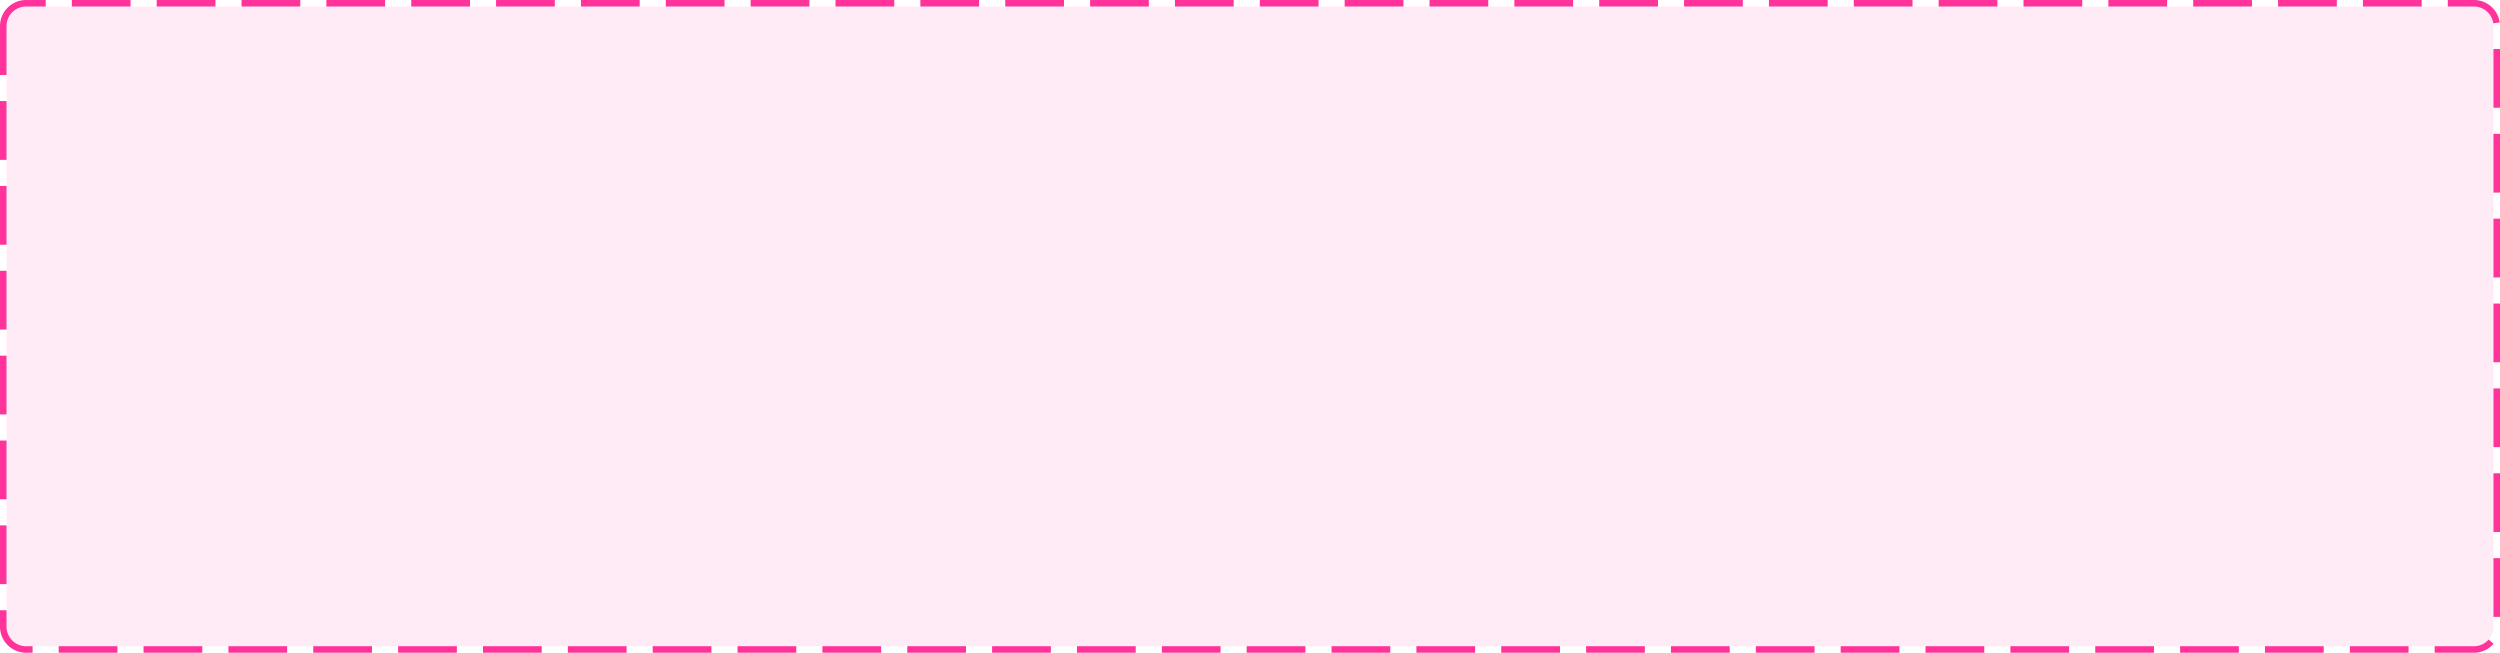 ﻿<?xml version="1.0" encoding="utf-8"?>
<svg version="1.1" xmlns:xlink="http://www.w3.org/1999/xlink" width="383px" height="100px" xmlns="http://www.w3.org/2000/svg">
  <g transform="matrix(1 0 0 1 -410 -30 )">
    <path d="M 411 34  A 3 3 0 0 1 414 31 L 789 31  A 3 3 0 0 1 792 34 L 792 126  A 3 3 0 0 1 789 129 L 414 129  A 3 3 0 0 1 411 126 L 411 34  Z " fill-rule="nonzero" fill="#ff3399" stroke="none" fill-opacity="0.098" />
    <path d="M 410.5 34  A 3.5 3.5 0 0 1 414 30.5 L 789 30.5  A 3.5 3.5 0 0 1 792.5 34 L 792.5 126  A 3.5 3.5 0 0 1 789 129.5 L 414 129.5  A 3.5 3.5 0 0 1 410.5 126 L 410.5 34  Z " stroke-width="1" stroke-dasharray="9,4" stroke="#ff3399" fill="none" stroke-dashoffset="0.5" />
  </g>
</svg>